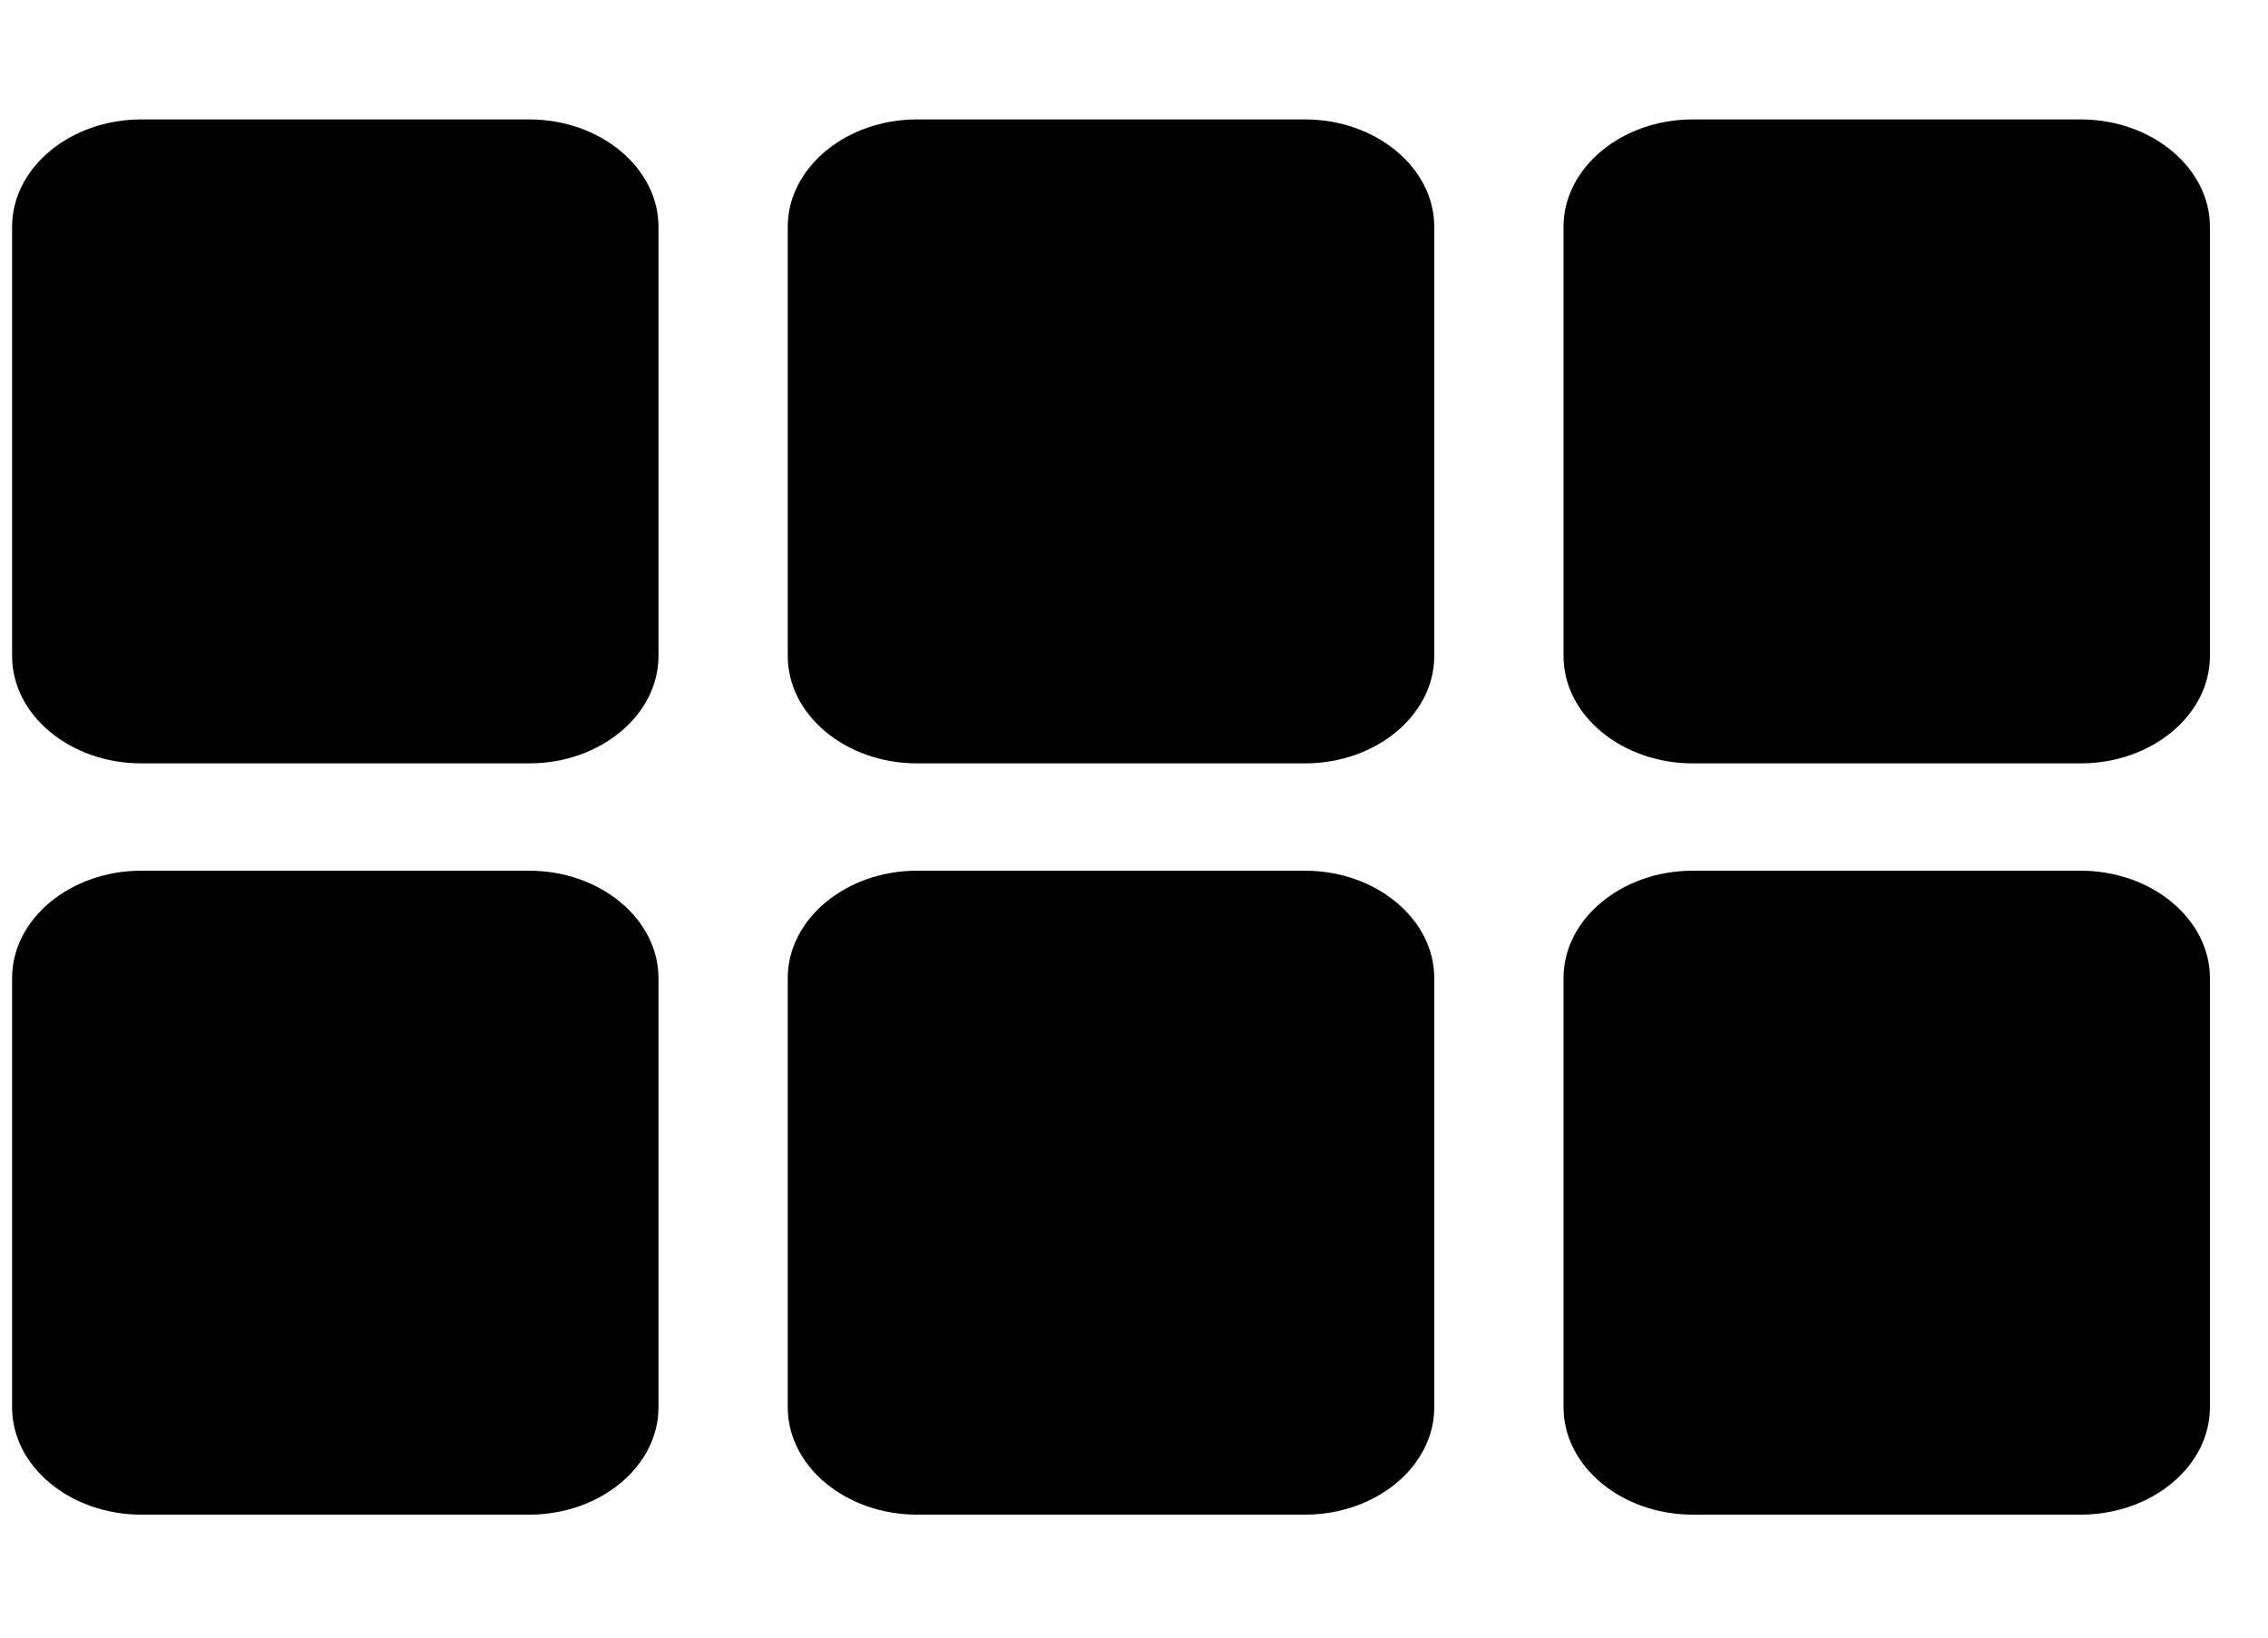 <svg width="18" height="13" viewBox="0 0 18 13" fill="none" xmlns="http://www.w3.org/2000/svg">
<path d="M1.122 6.06H4.2C4.764 6.06 5.226 5.677 5.226 5.208V1.8C5.226 1.332 4.764 0.948 4.2 0.948H1.122C0.557 0.948 0.096 1.332 0.096 1.8V5.208C0.096 5.677 0.557 6.06 1.122 6.06ZM1.122 12.024H4.2C4.764 12.024 5.226 11.641 5.226 11.172V7.764C5.226 7.296 4.764 6.912 4.2 6.912H1.122C0.557 6.912 0.096 7.296 0.096 7.764V11.172C0.096 11.641 0.557 12.024 1.122 12.024ZM7.278 12.024H10.357C10.921 12.024 11.383 11.641 11.383 11.172V7.764C11.383 7.296 10.921 6.912 10.357 6.912H7.278C6.714 6.912 6.252 7.296 6.252 7.764V11.172C6.252 11.641 6.714 12.024 7.278 12.024ZM13.435 12.024H16.513C17.077 12.024 17.539 11.641 17.539 11.172V7.764C17.539 7.296 17.077 6.912 16.513 6.912H13.435C12.87 6.912 12.409 7.296 12.409 7.764V11.172C12.409 11.641 12.87 12.024 13.435 12.024ZM7.278 6.06H10.357C10.921 6.06 11.383 5.677 11.383 5.208V1.8C11.383 1.332 10.921 0.948 10.357 0.948H7.278C6.714 0.948 6.252 1.332 6.252 1.8V5.208C6.252 5.677 6.714 6.06 7.278 6.06ZM12.409 1.8V5.208C12.409 5.677 12.87 6.06 13.435 6.06H16.513C17.077 6.06 17.539 5.677 17.539 5.208V1.8C17.539 1.332 17.077 0.948 16.513 0.948H13.435C12.87 0.948 12.409 1.332 12.409 1.8Z" fill="black"/>
</svg>
